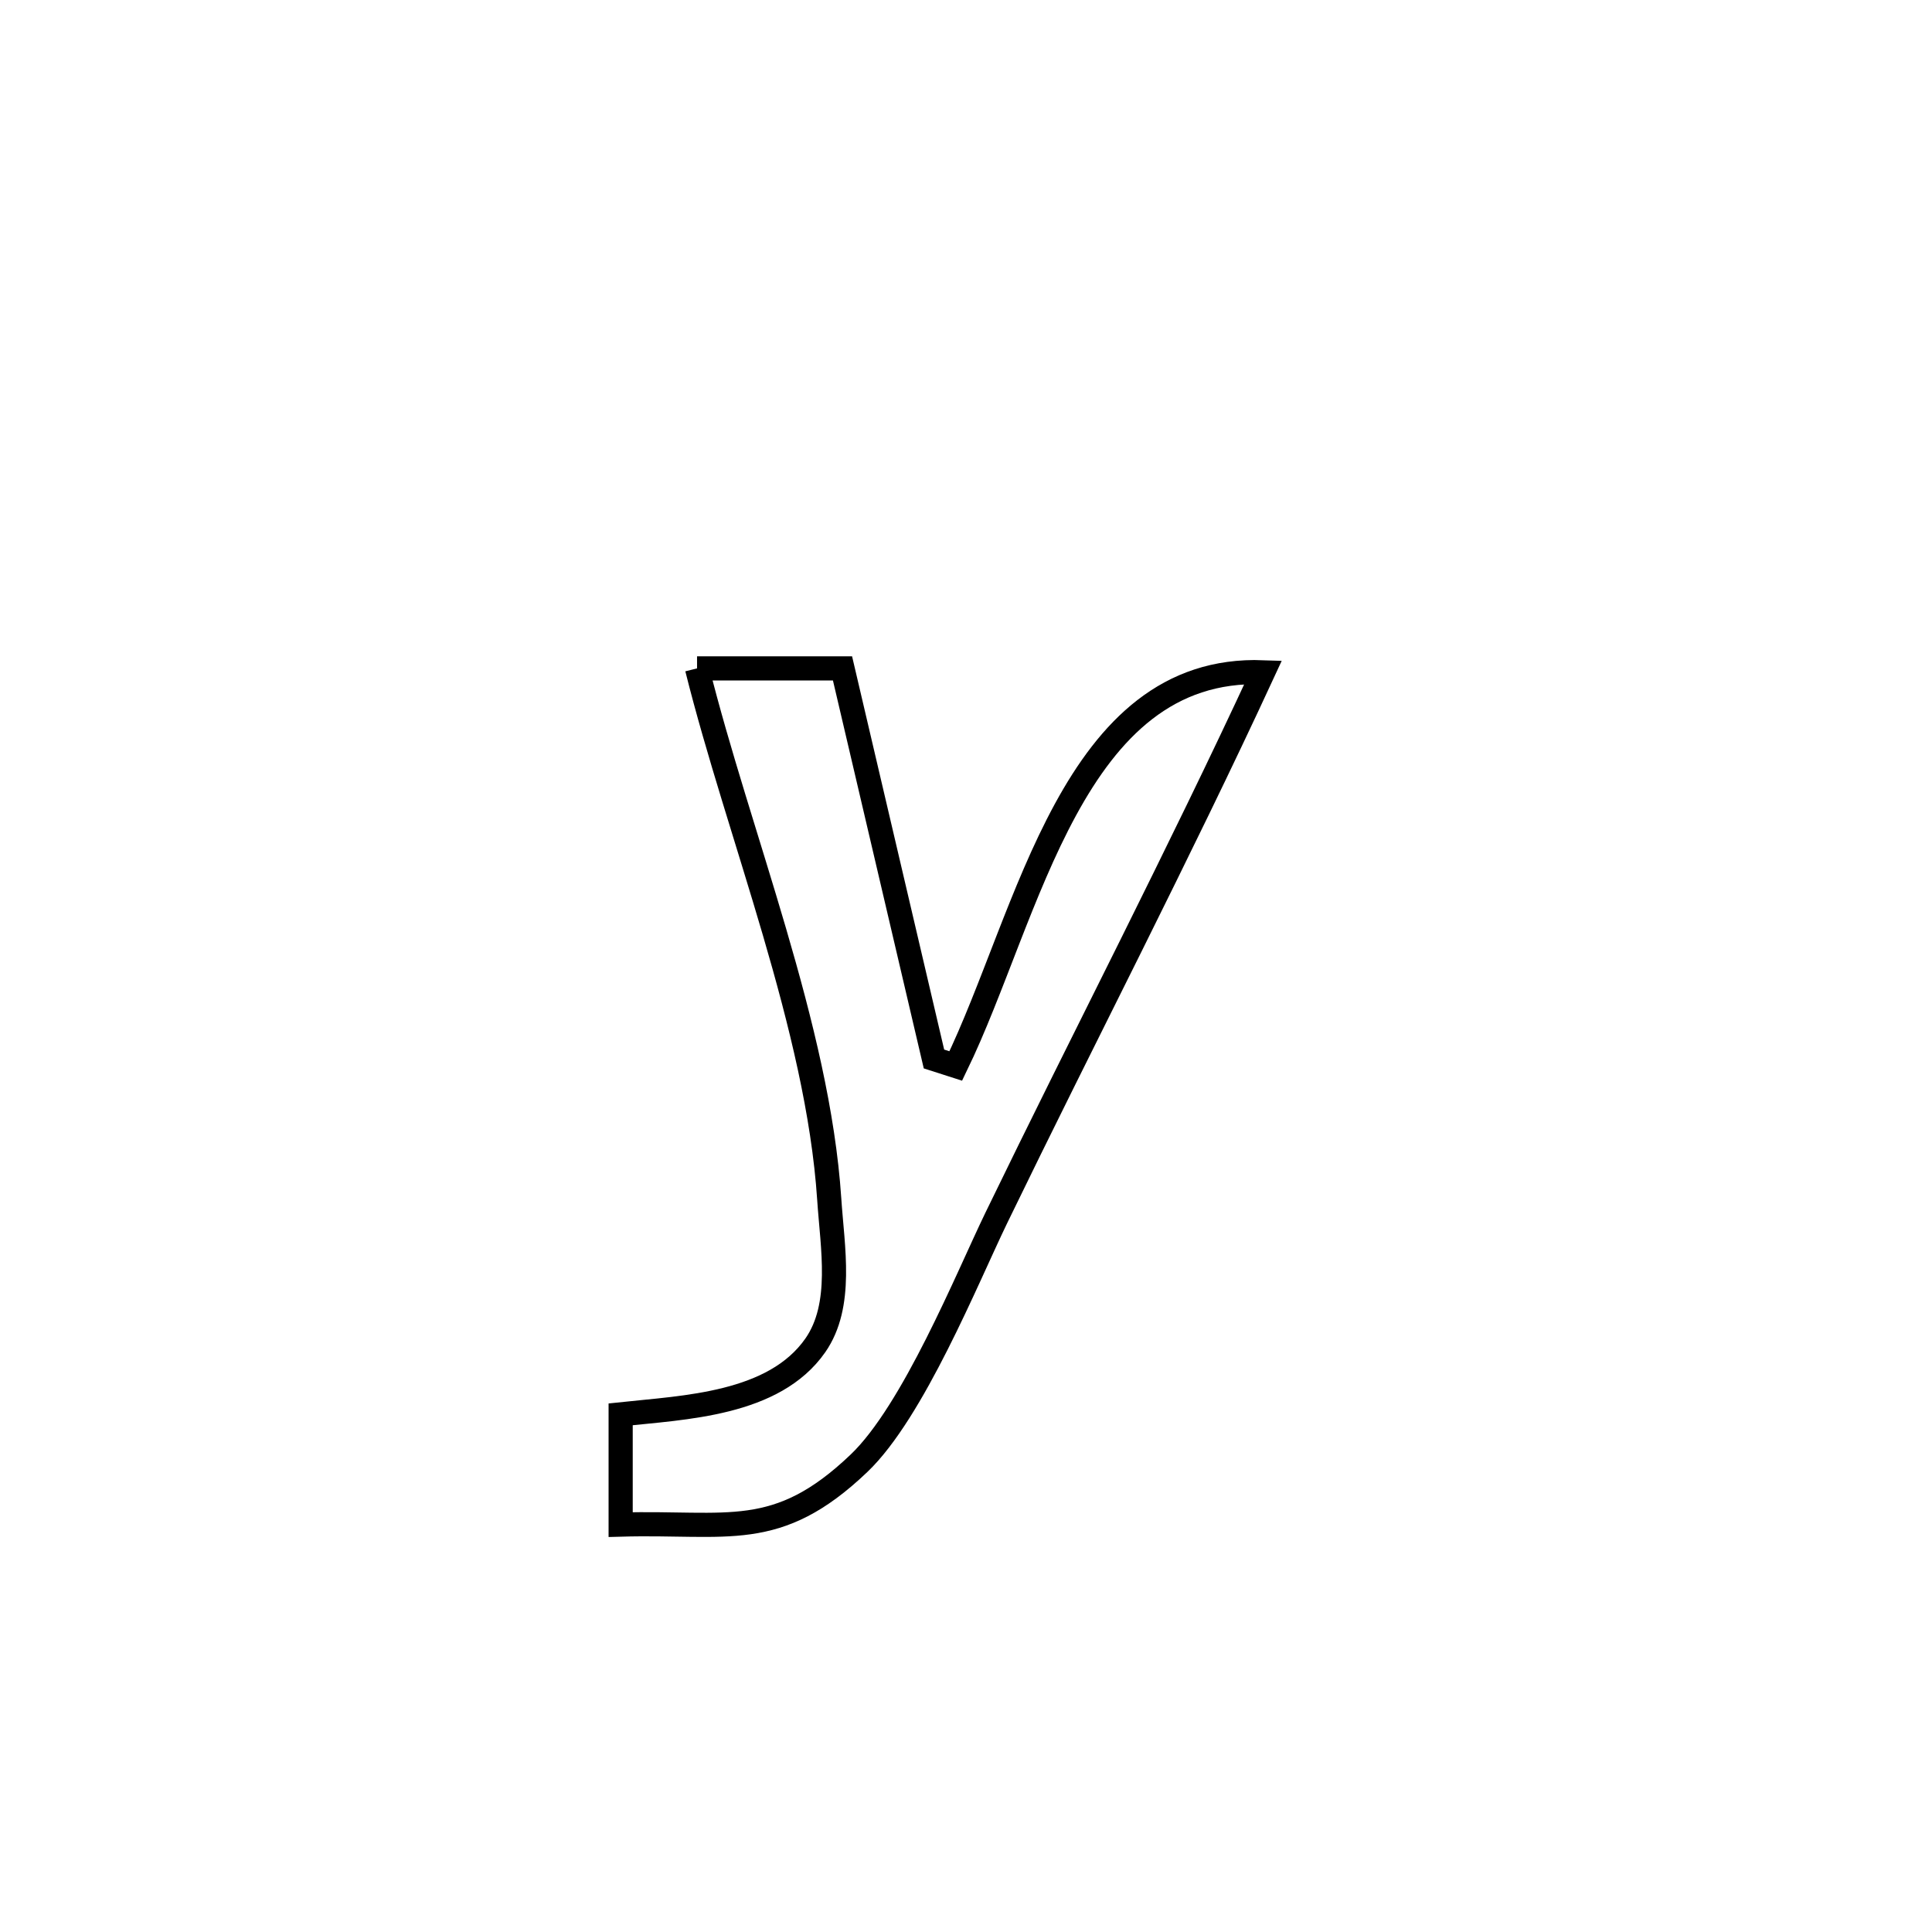 <svg xmlns="http://www.w3.org/2000/svg" viewBox="0.0 0.0 24.0 24.0" height="200px" width="200px"><path fill="none" stroke="black" stroke-width=".3" stroke-opacity="1.0"  filling="0" d="M8.659 8.303 L8.659 8.303 C9.261 8.303 9.863 8.303 10.466 8.303 L10.466 8.303 C10.845 9.92 11.224 11.538 11.602 13.155 L11.602 13.155 C11.693 13.184 11.783 13.213 11.873 13.242 L11.873 13.242 C12.788 11.357 13.32 8.264 15.691 8.351 L15.691 8.351 C15.163 9.493 14.608 10.621 14.049 11.748 C13.489 12.874 12.925 13.998 12.376 15.13 C12.011 15.885 11.344 17.535 10.671 18.177 C9.648 19.154 9.044 18.901 7.71 18.939 L7.71 18.939 C7.71 18.482 7.71 18.026 7.71 17.569 L7.71 17.569 C8.5 17.484 9.614 17.45 10.128 16.713 C10.476 16.213 10.341 15.502 10.301 14.895 C10.16 12.764 9.177 10.377 8.659 8.303 L8.659 8.303"></path></svg>